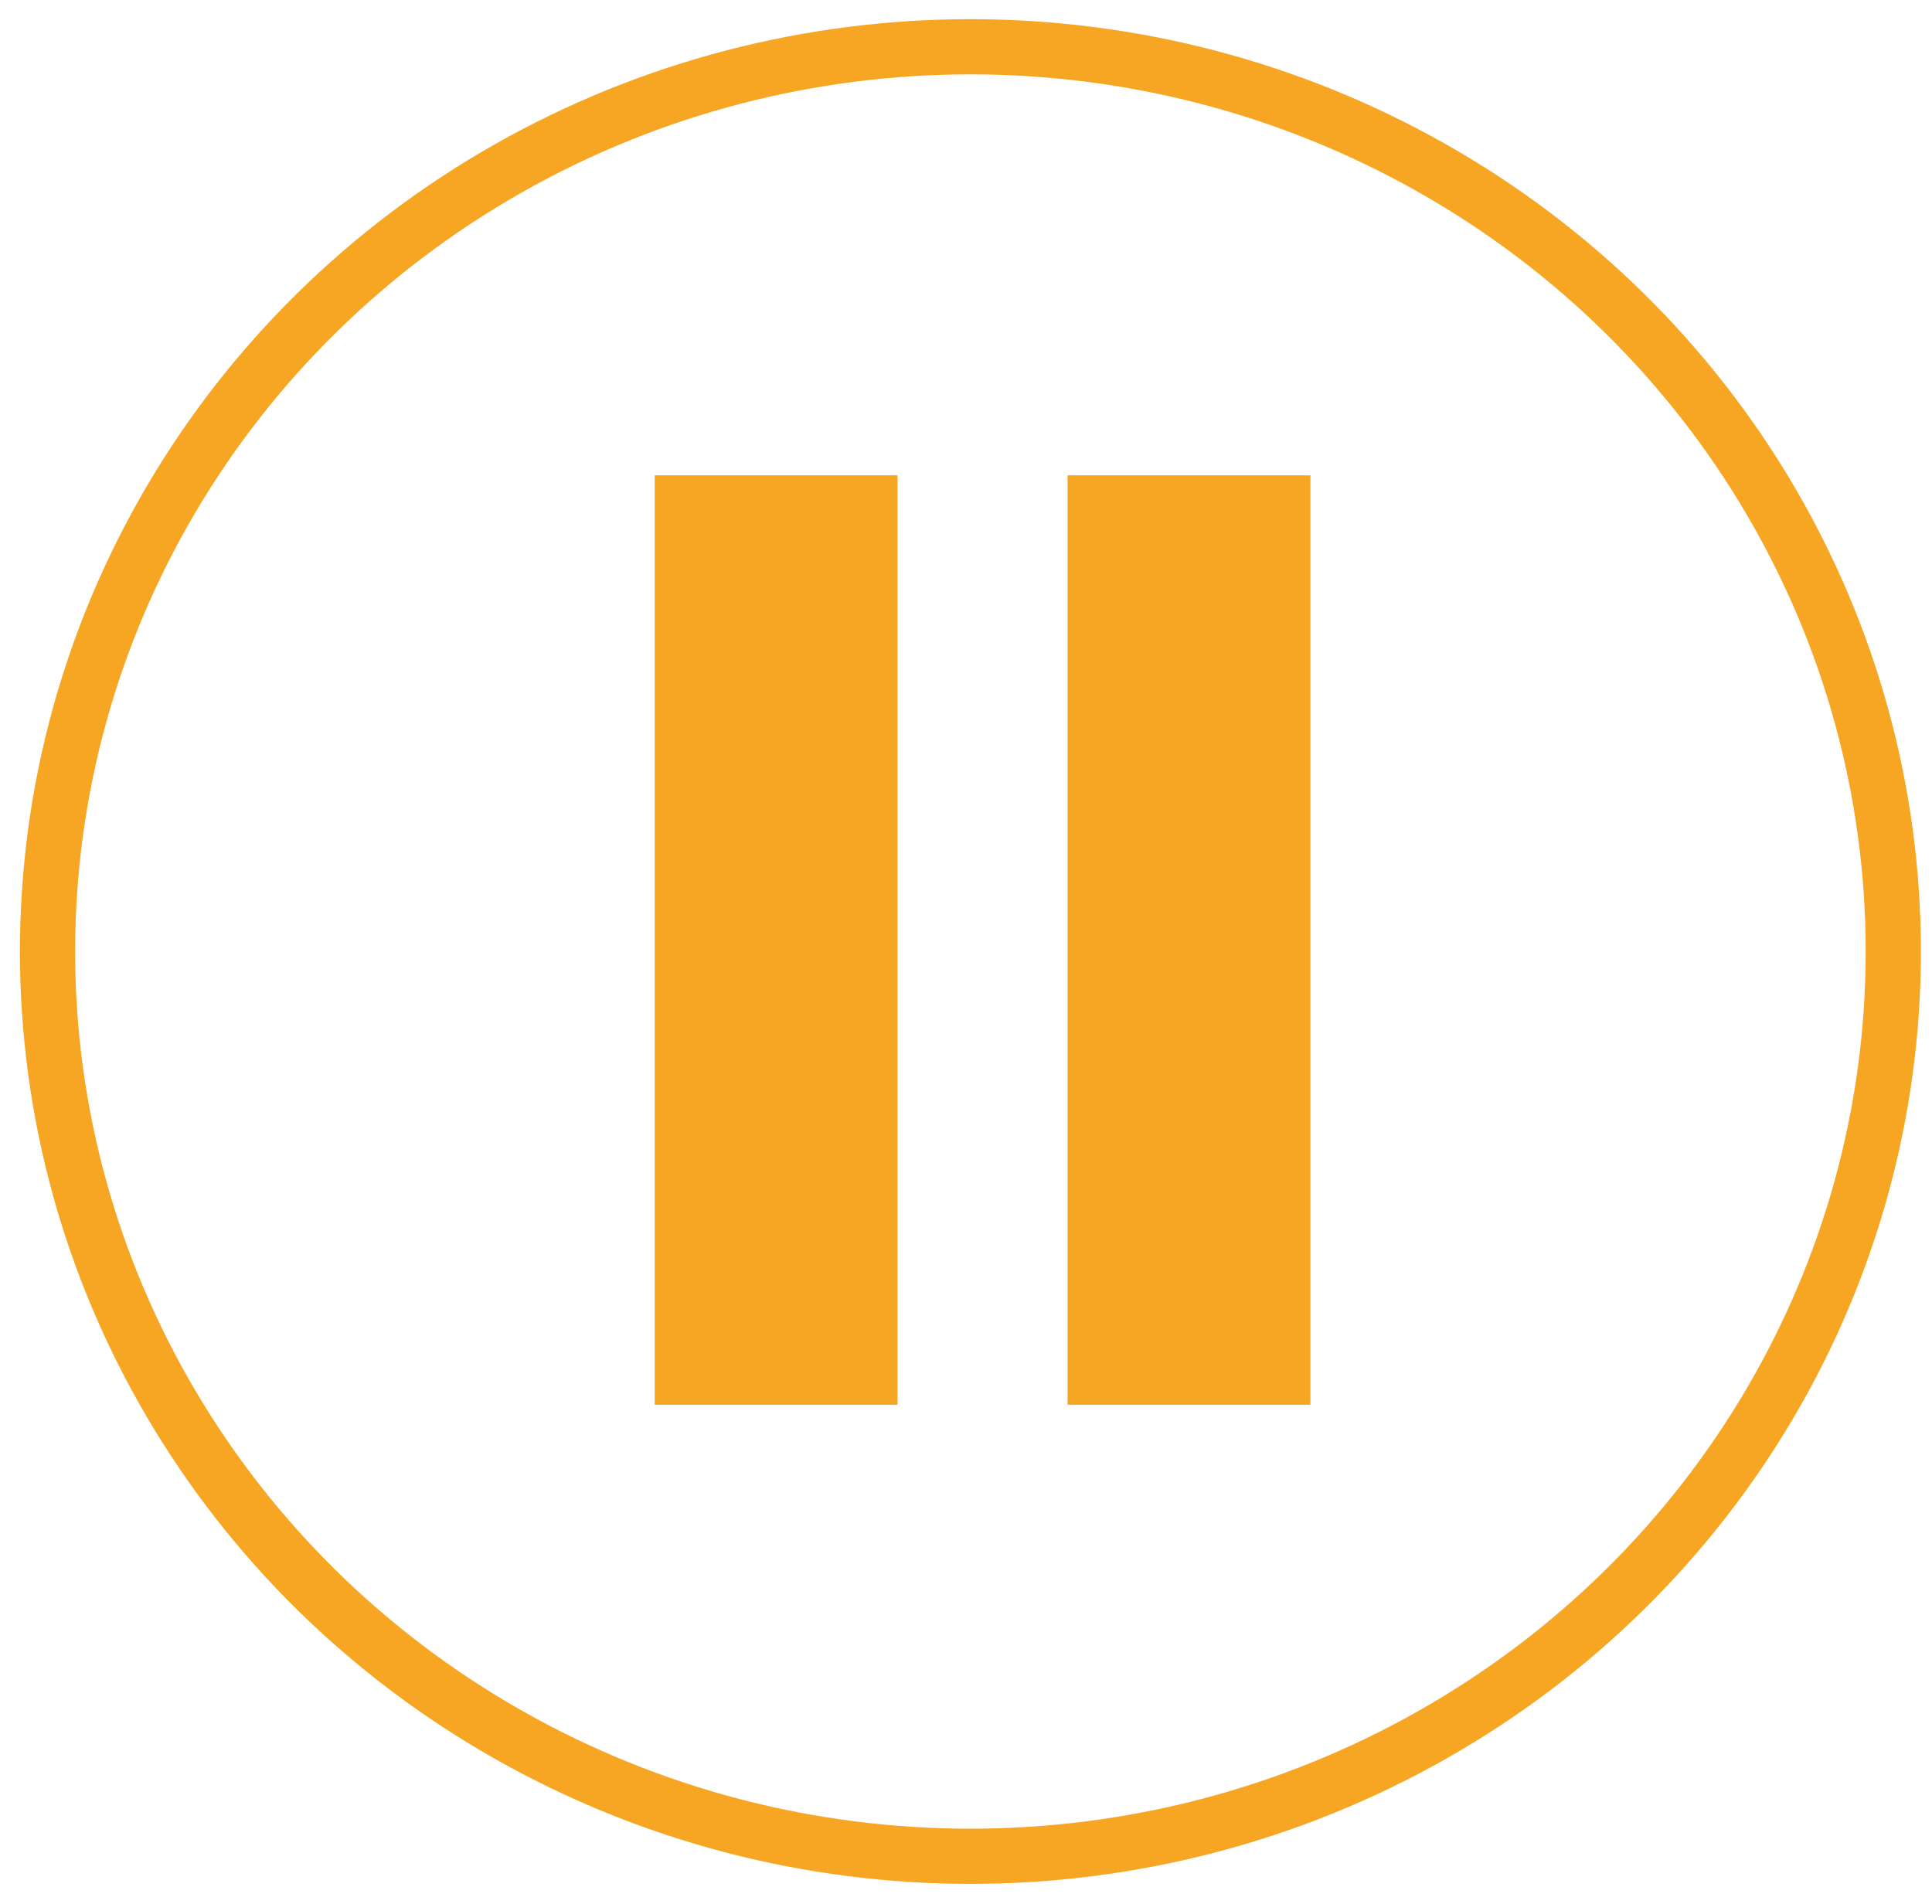 <?xml version="1.0" encoding="utf-8"?>
<svg version="1.1"
	 xmlns="http://www.w3.org/2000/svg" xmlns:xlink="http://www.w3.org/1999/xlink" xmlns:a="http://ns.adobe.com/AdobeSVGViewerExtensions/3.0/"
	 x="0px" y="0px" width="70px" height="69px" viewBox="-0.723 -0.695 70 69" enable-background="new -0.723 -0.695 70 69"
	 xml:space="preserve">
<defs>
</defs>
<ellipse id="Oval-43_1_" fill="none" stroke="#F6A623" stroke-width="2" cx="34.437" cy="33.784" rx="33.438" ry="32.784"/>
<rect id="Rectangle-96_1_" x="22.998" y="16.529" fill="#F6A623" width="8.799" height="33.677"/>
<rect id="Rectangle-96-Copy_1_" x="37.957" y="16.529" fill="#F6A623" width="8.799" height="33.677"/>
</svg>
